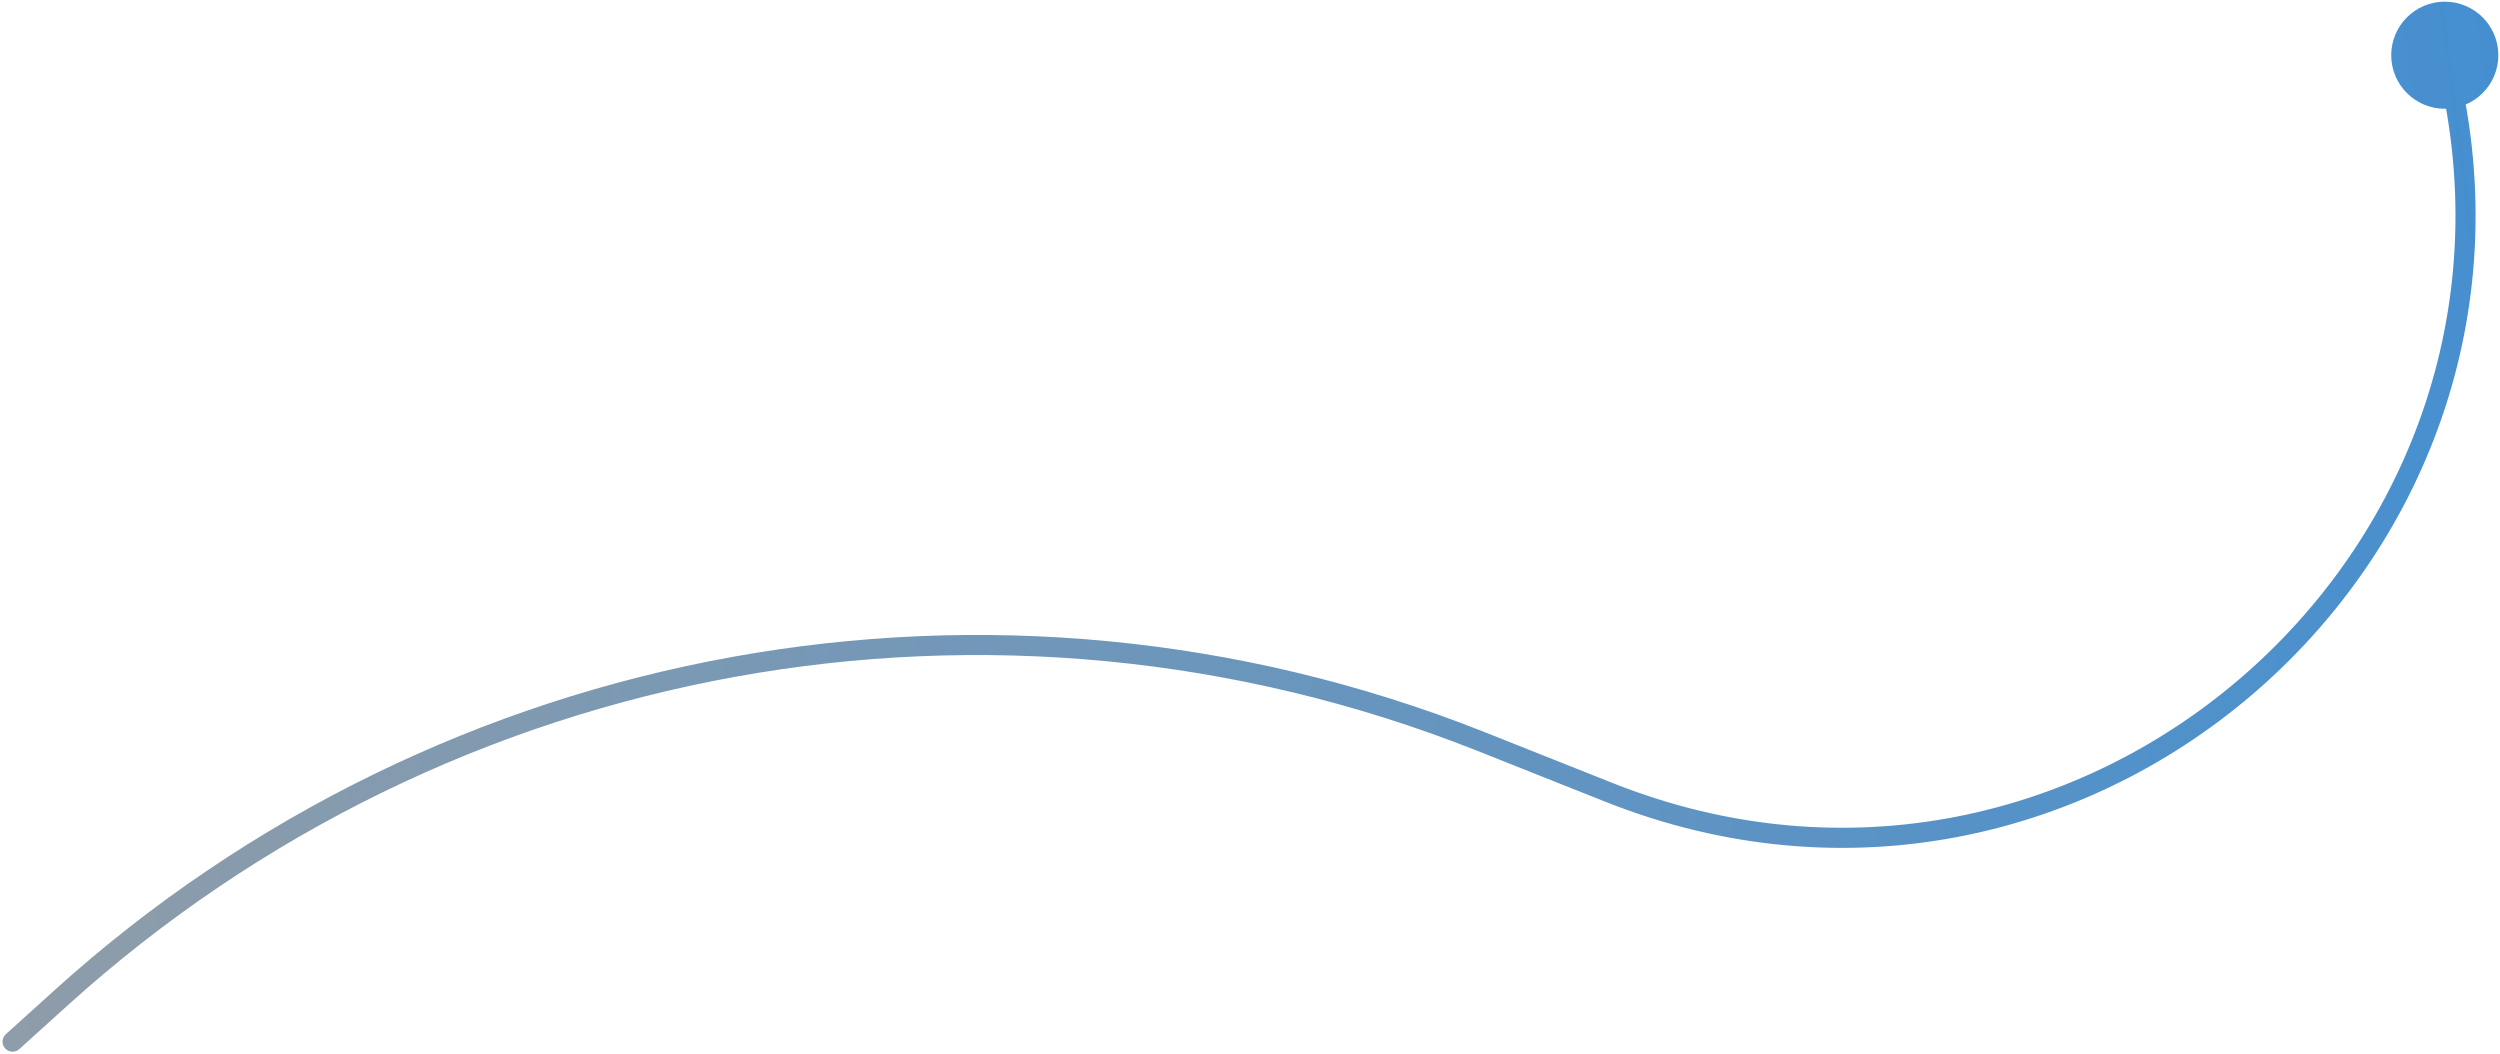 <svg width="498" height="210" viewBox="0 0 498 210" fill="none" xmlns="http://www.w3.org/2000/svg">
  <path d="M1.159 206.016C0.34 206.757 0.276 208.021 1.016 208.841C1.757 209.66 3.021 209.724 3.841 208.984L1.159 206.016ZM476.333 11C476.333 16.891 481.109 21.667 487 21.667C492.891 21.667 497.667 16.891 497.667 11C497.667 5.109 492.891 0.333 487 0.333C481.109 0.333 476.333 5.109 476.333 11ZM294.5 147.5L295.239 145.642L295.235 145.64L294.5 147.5ZM3.841 208.984L13.605 200.16L10.923 197.193L1.159 206.016L3.841 208.984ZM293.761 149.358L319.789 159.708L321.267 155.991L295.239 145.642L293.761 149.358ZM319.789 159.708C415.993 197.962 514.889 110.723 488.936 10.499L485.064 11.501C510.196 108.555 414.428 193.035 321.267 155.991L319.789 159.708ZM13.605 200.16C89.745 131.352 198.314 111.666 293.765 149.36L295.235 145.64C198.369 107.387 88.191 127.365 10.923 197.193L13.605 200.16Z" fill="url(#paint0_linear_1363_2223)"/>
  <defs>
    <linearGradient id="paint0_linear_1363_2223" x1="781" y1="82.499" x2="-81" y2="192.499" gradientUnits="userSpaceOnUse">
      <stop stop-color="#1E88E5"/>
      <stop offset="0.979" stop-color="#989EA4"/>
    </linearGradient>
  </defs>
</svg>